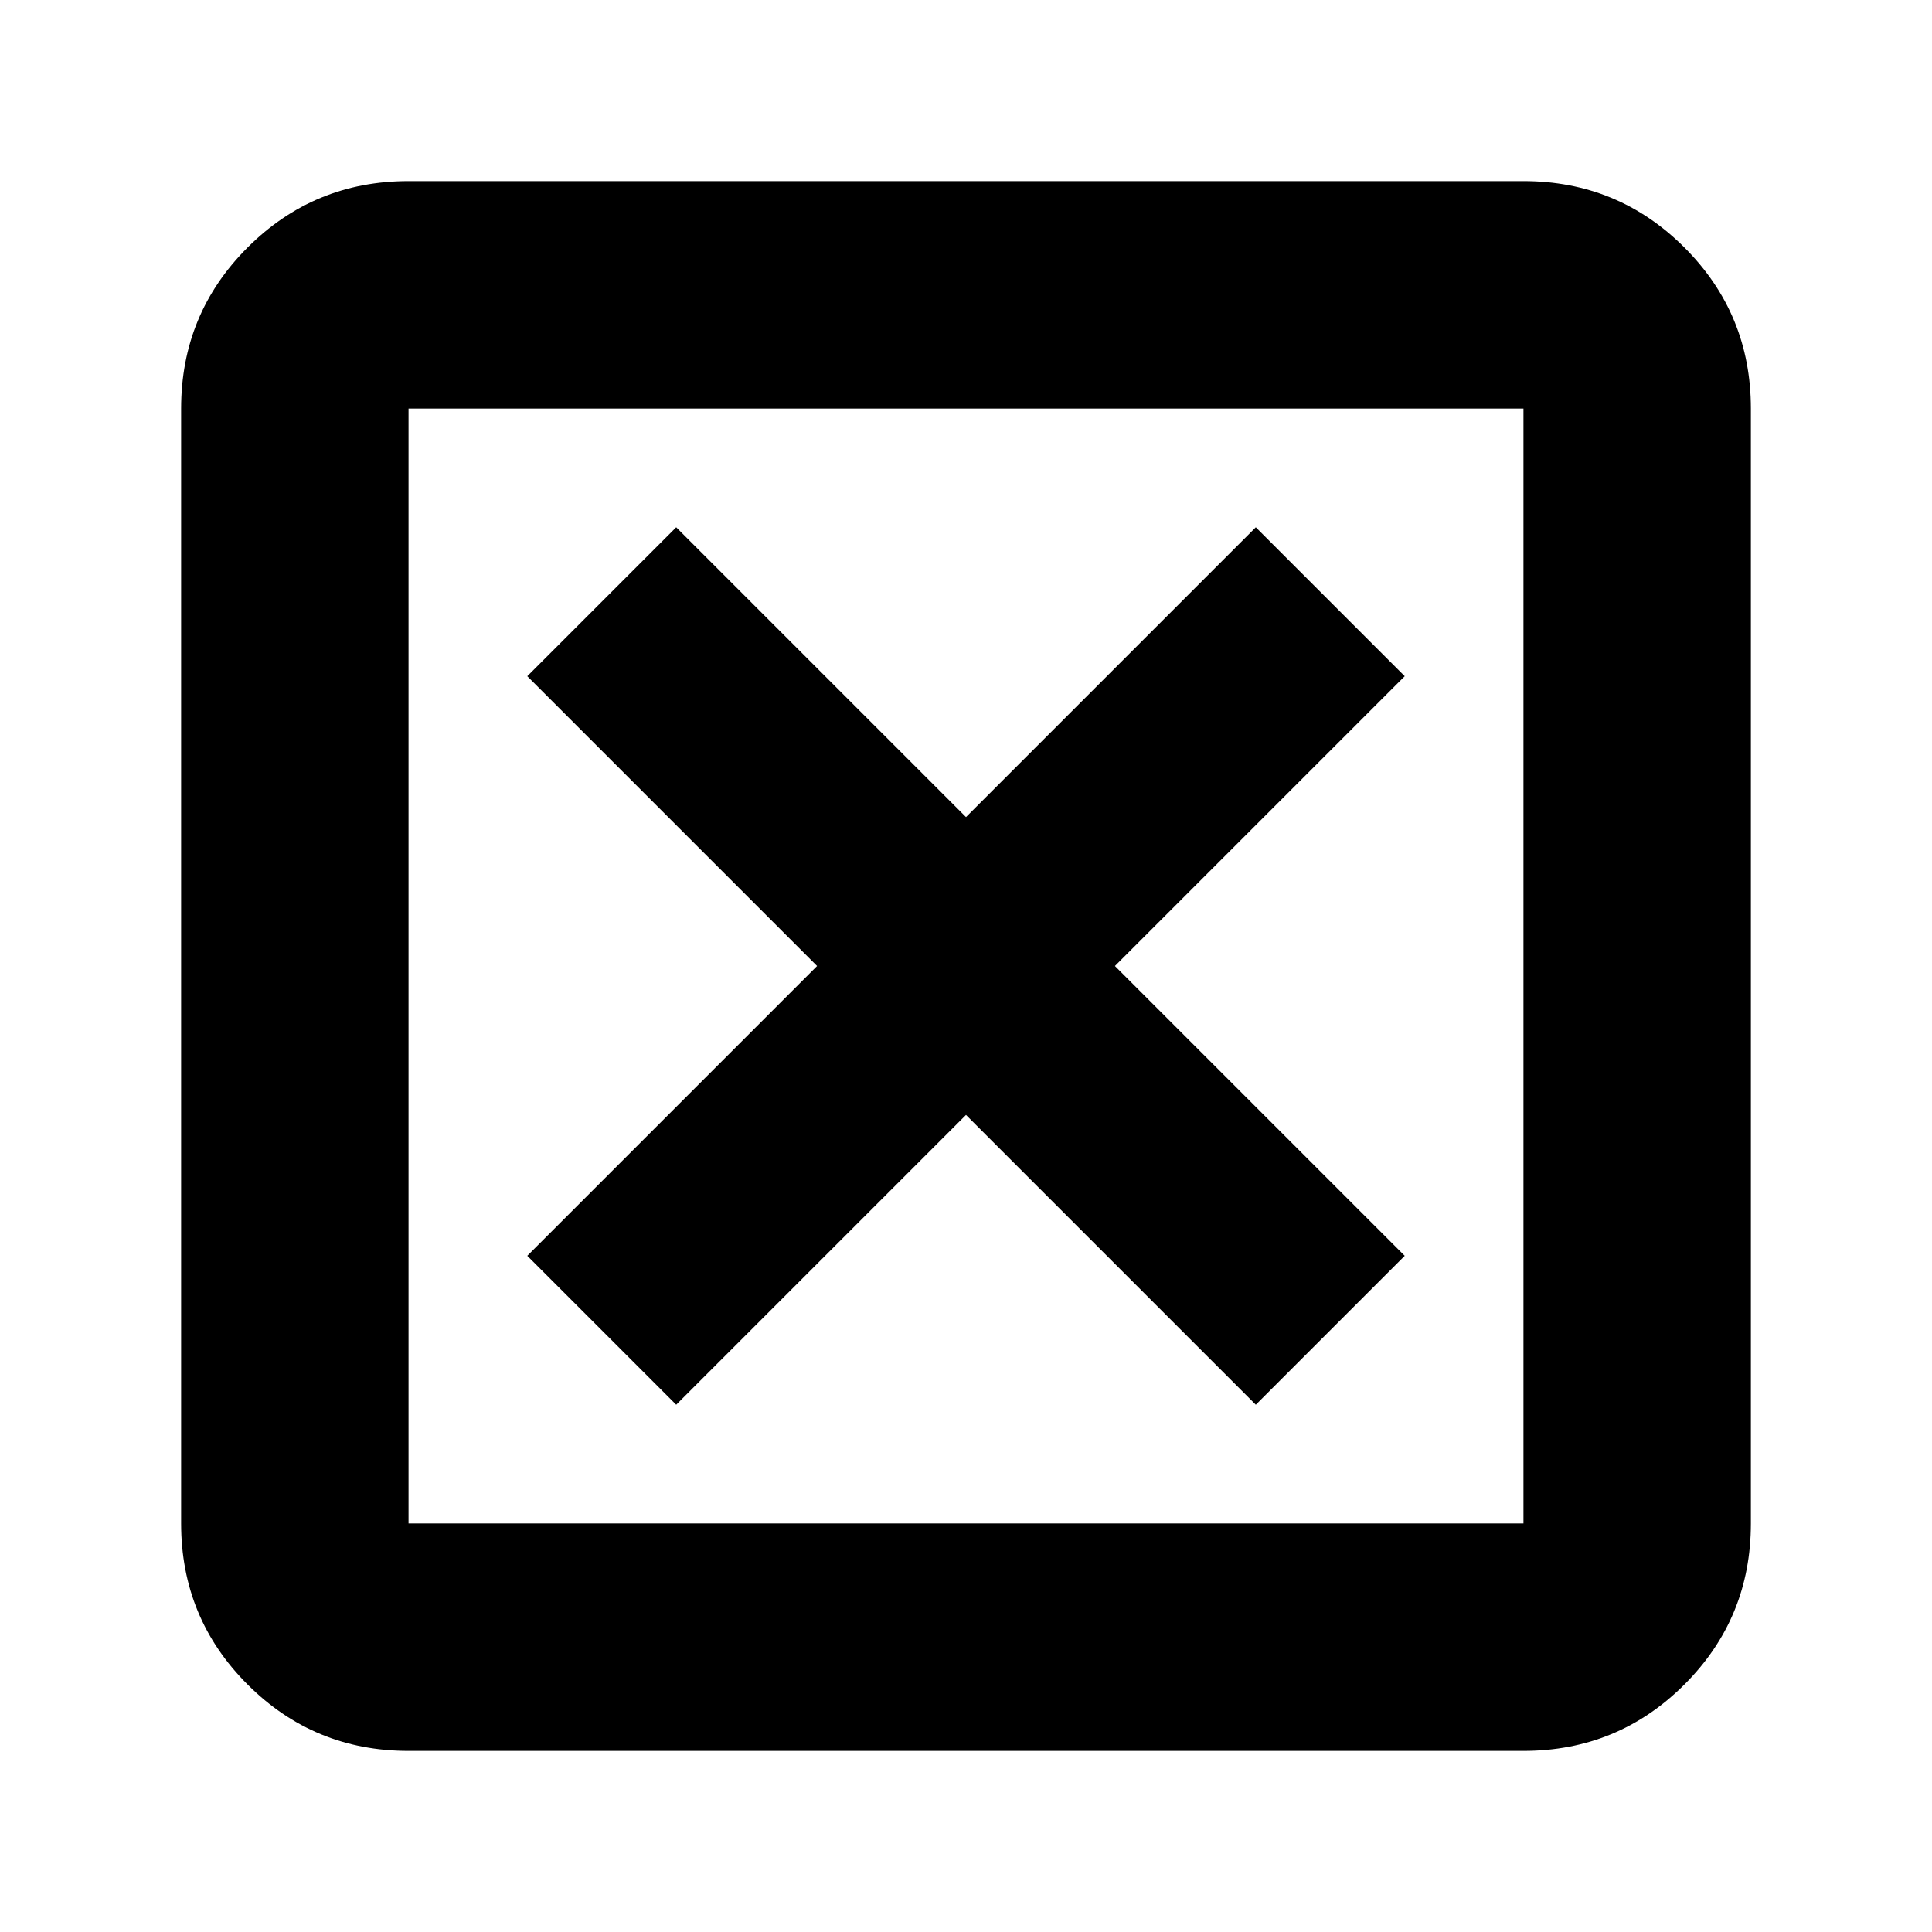 <svg xmlns="http://www.w3.org/2000/svg" height="24" width="24"><path d="m8.4 17.45 3.6-3.6 3.6 3.6 1.85-1.85-3.6-3.6 3.6-3.6-1.85-1.85-3.6 3.6-3.6-3.6L6.55 8.4l3.6 3.6-3.6 3.6Zm-3.325 4.3q-1.175 0-2-.825t-.825-2V5.075q0-1.175.825-2t2-.825h13.85q1.175 0 2 .825t.825 2v13.85q0 1.175-.825 2t-2 .825Zm0-2.825h13.85V5.075H5.075v13.85Zm0-13.85v13.85-13.85Z"/></svg>